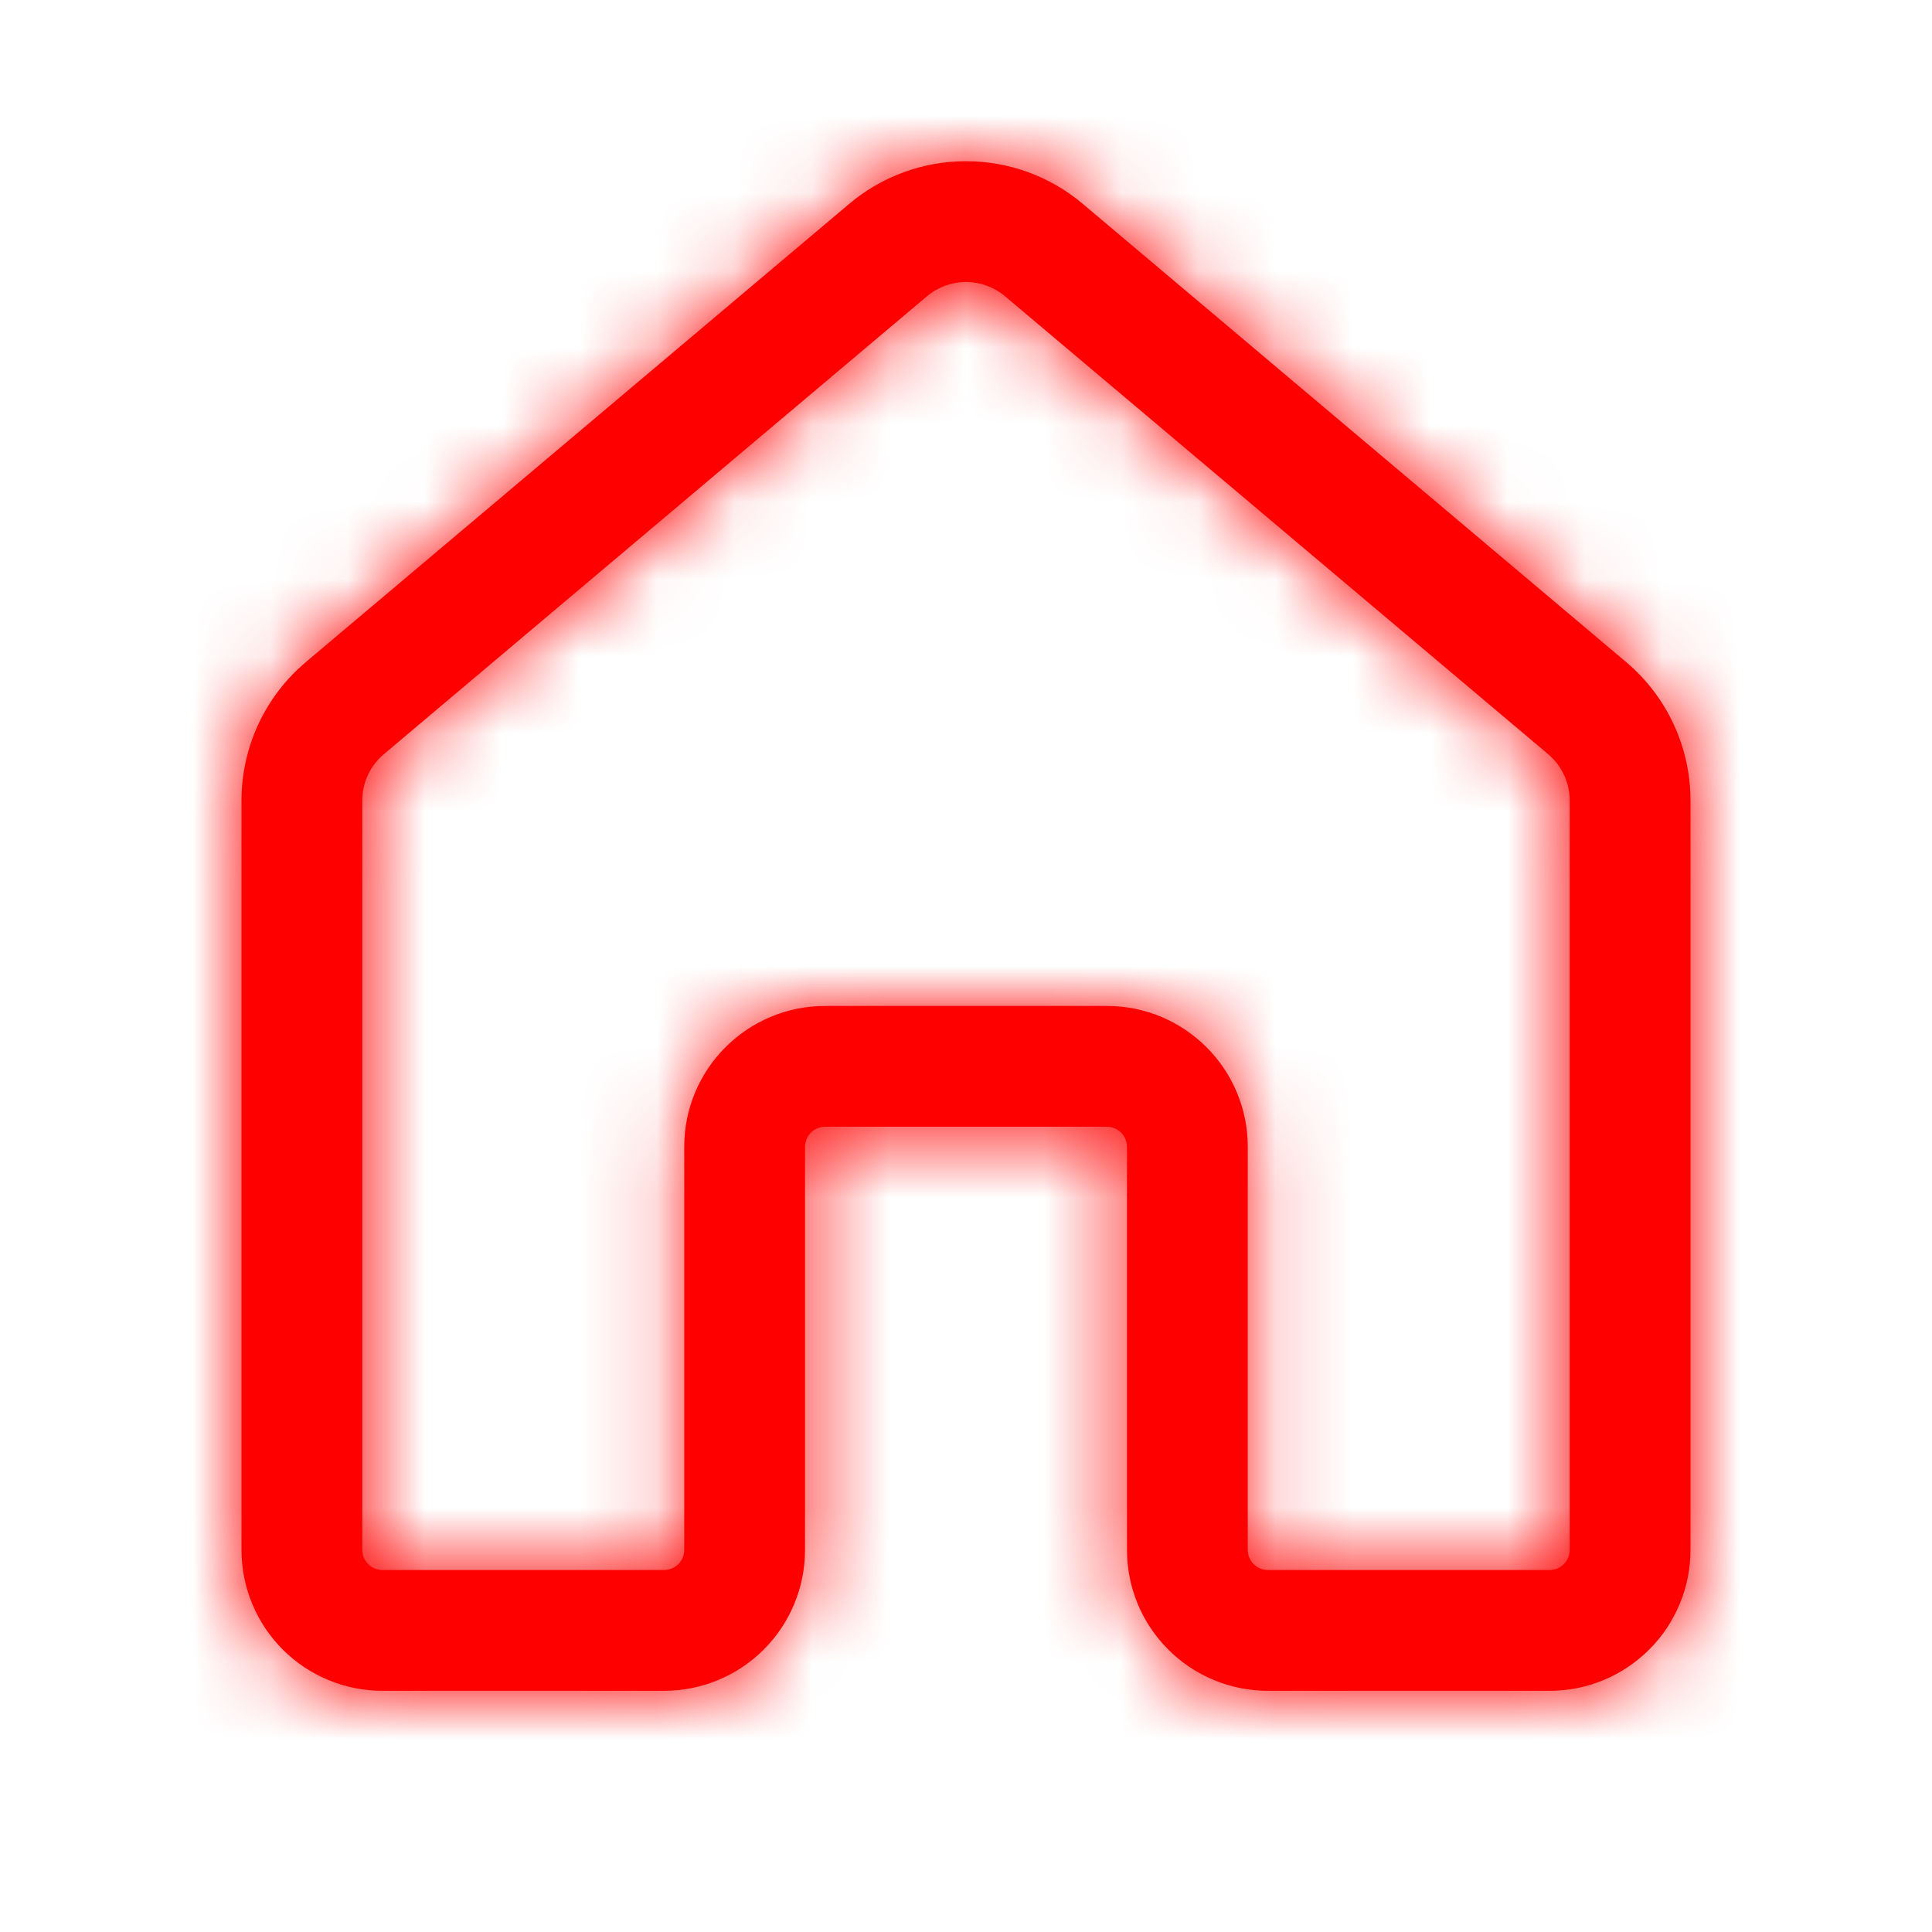 <svg width="25" height="25" viewBox="0 0 25 25" fill="none" xmlns="http://www.w3.org/2000/svg">
<mask id="path-1-inside-1_61_222" fill="white">
<path d="M10.99 2.637C11.412 2.281 11.947 2.086 12.5 2.086C13.053 2.086 13.588 2.281 14.01 2.637L21.042 8.567C21.57 9.012 21.875 9.668 21.875 10.358V20.056C21.875 20.54 21.683 21.003 21.341 21.345C20.999 21.687 20.536 21.879 20.052 21.879H16.406C15.923 21.879 15.459 21.687 15.117 21.345C14.775 21.003 14.583 20.54 14.583 20.056V14.841C14.583 14.771 14.556 14.705 14.507 14.656C14.458 14.608 14.392 14.58 14.323 14.58H10.677C10.608 14.58 10.542 14.608 10.493 14.656C10.444 14.705 10.417 14.771 10.417 14.841V20.056C10.417 20.54 10.225 21.003 9.883 21.345C9.541 21.687 9.077 21.879 8.594 21.879H4.948C4.709 21.879 4.471 21.832 4.25 21.74C4.029 21.649 3.828 21.515 3.659 21.345C3.49 21.176 3.355 20.975 3.264 20.754C3.172 20.533 3.125 20.296 3.125 20.056V10.358C3.125 9.668 3.43 9.012 3.958 8.567L10.99 2.637ZM13.003 3.832C12.862 3.714 12.684 3.649 12.5 3.649C12.316 3.649 12.138 3.714 11.997 3.832L4.966 9.76C4.879 9.834 4.809 9.925 4.761 10.028C4.713 10.131 4.688 10.243 4.688 10.357V20.055C4.688 20.199 4.804 20.316 4.948 20.316H8.594C8.663 20.316 8.729 20.288 8.778 20.239C8.827 20.191 8.854 20.124 8.854 20.055V14.84C8.854 13.832 9.671 13.017 10.677 13.017H14.323C15.329 13.017 16.146 13.832 16.146 14.84V20.055C16.146 20.199 16.262 20.316 16.406 20.316H20.052C20.121 20.316 20.187 20.288 20.236 20.239C20.285 20.191 20.312 20.124 20.312 20.055V10.357C20.312 10.243 20.287 10.131 20.239 10.028C20.191 9.925 20.121 9.834 20.034 9.76L13.003 3.832Z"/>
</mask>
<path d="M10.99 2.637C11.412 2.281 11.947 2.086 12.5 2.086C13.053 2.086 13.588 2.281 14.01 2.637L21.042 8.567C21.57 9.012 21.875 9.668 21.875 10.358V20.056C21.875 20.54 21.683 21.003 21.341 21.345C20.999 21.687 20.536 21.879 20.052 21.879H16.406C15.923 21.879 15.459 21.687 15.117 21.345C14.775 21.003 14.583 20.54 14.583 20.056V14.841C14.583 14.771 14.556 14.705 14.507 14.656C14.458 14.608 14.392 14.58 14.323 14.58H10.677C10.608 14.58 10.542 14.608 10.493 14.656C10.444 14.705 10.417 14.771 10.417 14.841V20.056C10.417 20.54 10.225 21.003 9.883 21.345C9.541 21.687 9.077 21.879 8.594 21.879H4.948C4.709 21.879 4.471 21.832 4.25 21.74C4.029 21.649 3.828 21.515 3.659 21.345C3.49 21.176 3.355 20.975 3.264 20.754C3.172 20.533 3.125 20.296 3.125 20.056V10.358C3.125 9.668 3.43 9.012 3.958 8.567L10.99 2.637ZM13.003 3.832C12.862 3.714 12.684 3.649 12.5 3.649C12.316 3.649 12.138 3.714 11.997 3.832L4.966 9.76C4.879 9.834 4.809 9.925 4.761 10.028C4.713 10.131 4.688 10.243 4.688 10.357V20.055C4.688 20.199 4.804 20.316 4.948 20.316H8.594C8.663 20.316 8.729 20.288 8.778 20.239C8.827 20.191 8.854 20.124 8.854 20.055V14.84C8.854 13.832 9.671 13.017 10.677 13.017H14.323C15.329 13.017 16.146 13.832 16.146 14.84V20.055C16.146 20.199 16.262 20.316 16.406 20.316H20.052C20.121 20.316 20.187 20.288 20.236 20.239C20.285 20.191 20.312 20.124 20.312 20.055V10.357C20.312 10.243 20.287 10.131 20.239 10.028C20.191 9.925 20.121 9.834 20.034 9.76L13.003 3.832Z" fill="#FF0000"/>
<path d="M10.99 2.637L9.701 1.108L9.7 1.109L10.99 2.637ZM14.01 2.637L15.3 1.109L15.299 1.108L14.01 2.637ZM21.042 8.567L22.332 7.038L22.331 7.038L21.042 8.567ZM21.875 20.056L19.875 20.056L21.875 20.056ZM14.583 20.056H16.583H14.583ZM3.125 20.056L1.125 20.056L3.125 20.056ZM3.958 8.567L2.669 7.038L2.668 7.038L3.958 8.567ZM13.003 3.832L14.292 2.303L14.291 2.302L13.003 3.832ZM12.5 3.649L12.5 1.649L12.5 3.649ZM11.997 3.832L10.709 2.302L10.708 2.303L11.997 3.832ZM4.966 9.76L6.254 11.29L6.255 11.29L4.966 9.76ZM4.688 10.357L2.688 10.355V10.357H4.688ZM20.312 10.357L22.312 10.357L22.312 10.355L20.312 10.357ZM20.034 9.76L18.745 11.29L18.746 11.29L20.034 9.76ZM10.99 2.637L12.278 4.167C12.341 4.115 12.419 4.086 12.5 4.086V2.086V0.086C11.476 0.086 10.484 0.448 9.701 1.108L10.99 2.637ZM12.5 2.086V4.086C12.581 4.086 12.659 4.115 12.722 4.167L14.01 2.637L15.299 1.108C14.516 0.448 13.524 0.086 12.5 0.086V2.086ZM14.01 2.637L12.721 4.166L19.752 10.096L21.042 8.567L22.331 7.038L15.3 1.109L14.01 2.637ZM21.042 8.567L19.752 10.095C19.831 10.162 19.875 10.259 19.875 10.358H21.875H23.875C23.875 9.077 23.309 7.863 22.332 7.038L21.042 8.567ZM21.875 10.358H19.875V20.056H21.875H23.875V10.358H21.875ZM21.875 20.056L19.875 20.056C19.875 20.009 19.894 19.964 19.927 19.931L21.341 21.345L22.755 22.759C23.472 22.043 23.875 21.07 23.875 20.056L21.875 20.056ZM21.341 21.345L19.927 19.931C19.96 19.898 20.005 19.879 20.052 19.879V21.879V23.879C21.066 23.879 22.038 23.476 22.755 22.759L21.341 21.345ZM20.052 21.879V19.879H16.406V21.879V23.879H20.052V21.879ZM16.406 21.879V19.879C16.453 19.879 16.498 19.898 16.532 19.931L15.117 21.345L13.703 22.759C14.42 23.476 15.392 23.879 16.406 23.879V21.879ZM15.117 21.345L16.532 19.931C16.565 19.964 16.583 20.009 16.583 20.056L14.583 20.056L12.583 20.056C12.583 21.07 12.986 22.043 13.703 22.759L15.117 21.345ZM14.583 20.056H16.583V14.841H14.583H12.583V20.056H14.583ZM14.583 14.841H16.583C16.583 14.241 16.345 13.666 15.921 13.242L14.507 14.656L13.093 16.071C12.767 15.744 12.583 15.302 12.583 14.841H14.583ZM14.507 14.656L15.921 13.242C15.497 12.818 14.922 12.58 14.323 12.58V14.58V16.58C13.861 16.58 13.419 16.397 13.093 16.071L14.507 14.656ZM14.323 14.58V12.58H10.677V14.58V16.58H14.323V14.58ZM10.677 14.58V12.58C10.078 12.58 9.503 12.818 9.079 13.242L10.493 14.656L11.907 16.071C11.581 16.397 11.139 16.58 10.677 16.58V14.58ZM10.493 14.656L9.079 13.242C8.655 13.666 8.417 14.241 8.417 14.841H10.417H12.417C12.417 15.302 12.233 15.744 11.907 16.071L10.493 14.656ZM10.417 14.841H8.417V20.056H10.417H12.417V14.841H10.417ZM10.417 20.056H8.417C8.417 20.009 8.435 19.964 8.469 19.931L9.883 21.345L11.297 22.759C12.014 22.043 12.417 21.07 12.417 20.056H10.417ZM9.883 21.345L8.469 19.931C8.502 19.898 8.547 19.879 8.594 19.879V21.879V23.879C9.608 23.879 10.58 23.476 11.297 22.759L9.883 21.345ZM8.594 21.879V19.879H4.948V21.879V23.879H8.594V21.879ZM4.948 21.879V19.879C4.971 19.879 4.994 19.884 5.016 19.893L4.25 21.74L3.485 23.588C3.949 23.78 4.446 23.879 4.948 23.879V21.879ZM4.25 21.74L5.016 19.893C5.037 19.901 5.057 19.915 5.073 19.931L3.659 21.345L2.245 22.759C2.6 23.114 3.021 23.396 3.485 23.588L4.25 21.74ZM3.659 21.345L5.073 19.931C5.09 19.948 5.103 19.967 5.112 19.988L3.264 20.754L1.416 21.519C1.608 21.983 1.89 22.404 2.245 22.759L3.659 21.345ZM3.264 20.754L5.112 19.988C5.12 20.01 5.125 20.033 5.125 20.056L3.125 20.056L1.125 20.056C1.125 20.558 1.224 21.055 1.416 21.519L3.264 20.754ZM3.125 20.056H5.125V10.358H3.125H1.125V20.056H3.125ZM3.125 10.358H5.125C5.125 10.259 5.169 10.162 5.248 10.095L3.958 8.567L2.668 7.038C1.691 7.863 1.125 9.077 1.125 10.358H3.125ZM3.958 8.567L5.248 10.096L12.279 4.166L10.99 2.637L9.7 1.109L2.669 7.038L3.958 8.567ZM13.003 3.832L14.291 2.302C13.79 1.88 13.155 1.649 12.5 1.649V3.649V5.649C12.213 5.649 11.935 5.547 11.715 5.362L13.003 3.832ZM12.5 3.649L12.5 1.649C11.845 1.649 11.21 1.88 10.709 2.302L11.997 3.832L13.285 5.362C13.065 5.547 12.787 5.649 12.5 5.649L12.5 3.649ZM11.997 3.832L10.708 2.303L3.676 8.231L4.966 9.76L6.255 11.29L13.286 5.361L11.997 3.832ZM4.966 9.76L3.678 8.23C3.368 8.491 3.119 8.816 2.948 9.183L4.761 10.028L6.573 10.873C6.499 11.034 6.389 11.176 6.254 11.29L4.966 9.76ZM4.761 10.028L2.948 9.183C2.777 9.55 2.688 9.95 2.688 10.355L4.688 10.357L6.688 10.359C6.687 10.537 6.648 10.712 6.573 10.873L4.761 10.028ZM4.688 10.357H2.688V20.055H4.688H6.688V10.357H4.688ZM4.688 20.055H2.688C2.688 21.303 3.7 22.316 4.948 22.316V20.316V18.316C5.909 18.316 6.688 19.094 6.688 20.055H4.688ZM4.948 20.316V22.316H8.594V20.316V18.316H4.948V20.316ZM8.594 20.316V22.316C9.193 22.316 9.768 22.077 10.192 21.654L8.778 20.239L7.364 18.825C7.69 18.499 8.132 18.316 8.594 18.316V20.316ZM8.778 20.239L10.192 21.654C10.616 21.23 10.854 20.655 10.854 20.055H8.854H6.854C6.854 19.594 7.037 19.151 7.364 18.825L8.778 20.239ZM8.854 20.055H10.854V14.84H8.854H6.854V20.055H8.854ZM8.854 14.84H10.854C10.854 14.938 10.775 15.017 10.677 15.017V13.017V11.017C8.567 11.017 6.854 12.727 6.854 14.84H8.854ZM10.677 13.017V15.017H14.323V13.017V11.017H10.677V13.017ZM14.323 13.017V15.017C14.225 15.017 14.146 14.938 14.146 14.84H16.146H18.146C18.146 12.727 16.433 11.017 14.323 11.017V13.017ZM16.146 14.84H14.146V20.055H16.146H18.146V14.84H16.146ZM16.146 20.055H14.146C14.146 21.303 15.158 22.316 16.406 22.316V20.316V18.316C17.367 18.316 18.146 19.094 18.146 20.055H16.146ZM16.406 20.316V22.316H20.052V20.316V18.316H16.406V20.316ZM20.052 20.316V22.316C20.652 22.316 21.227 22.077 21.65 21.654L20.236 20.239L18.822 18.825C19.148 18.499 19.591 18.316 20.052 18.316V20.316ZM20.236 20.239L21.65 21.654C22.074 21.23 22.312 20.655 22.312 20.055H20.312H18.312C18.312 19.594 18.496 19.151 18.822 18.825L20.236 20.239ZM20.312 20.055H22.312V10.357H20.312H18.312V20.055H20.312ZM20.312 10.357L22.312 10.355C22.312 9.95 22.223 9.55 22.052 9.183L20.239 10.028L18.427 10.873C18.352 10.712 18.313 10.537 18.312 10.359L20.312 10.357ZM20.239 10.028L22.052 9.183C21.881 8.816 21.632 8.491 21.322 8.23L20.034 9.76L18.746 11.29C18.611 11.176 18.502 11.034 18.427 10.873L20.239 10.028ZM20.034 9.76L21.323 8.231L14.292 2.303L13.003 3.832L11.714 5.361L18.745 11.29L20.034 9.76Z" fill="#FF0000" mask="url(#path-1-inside-1_61_222)"/>
</svg>
